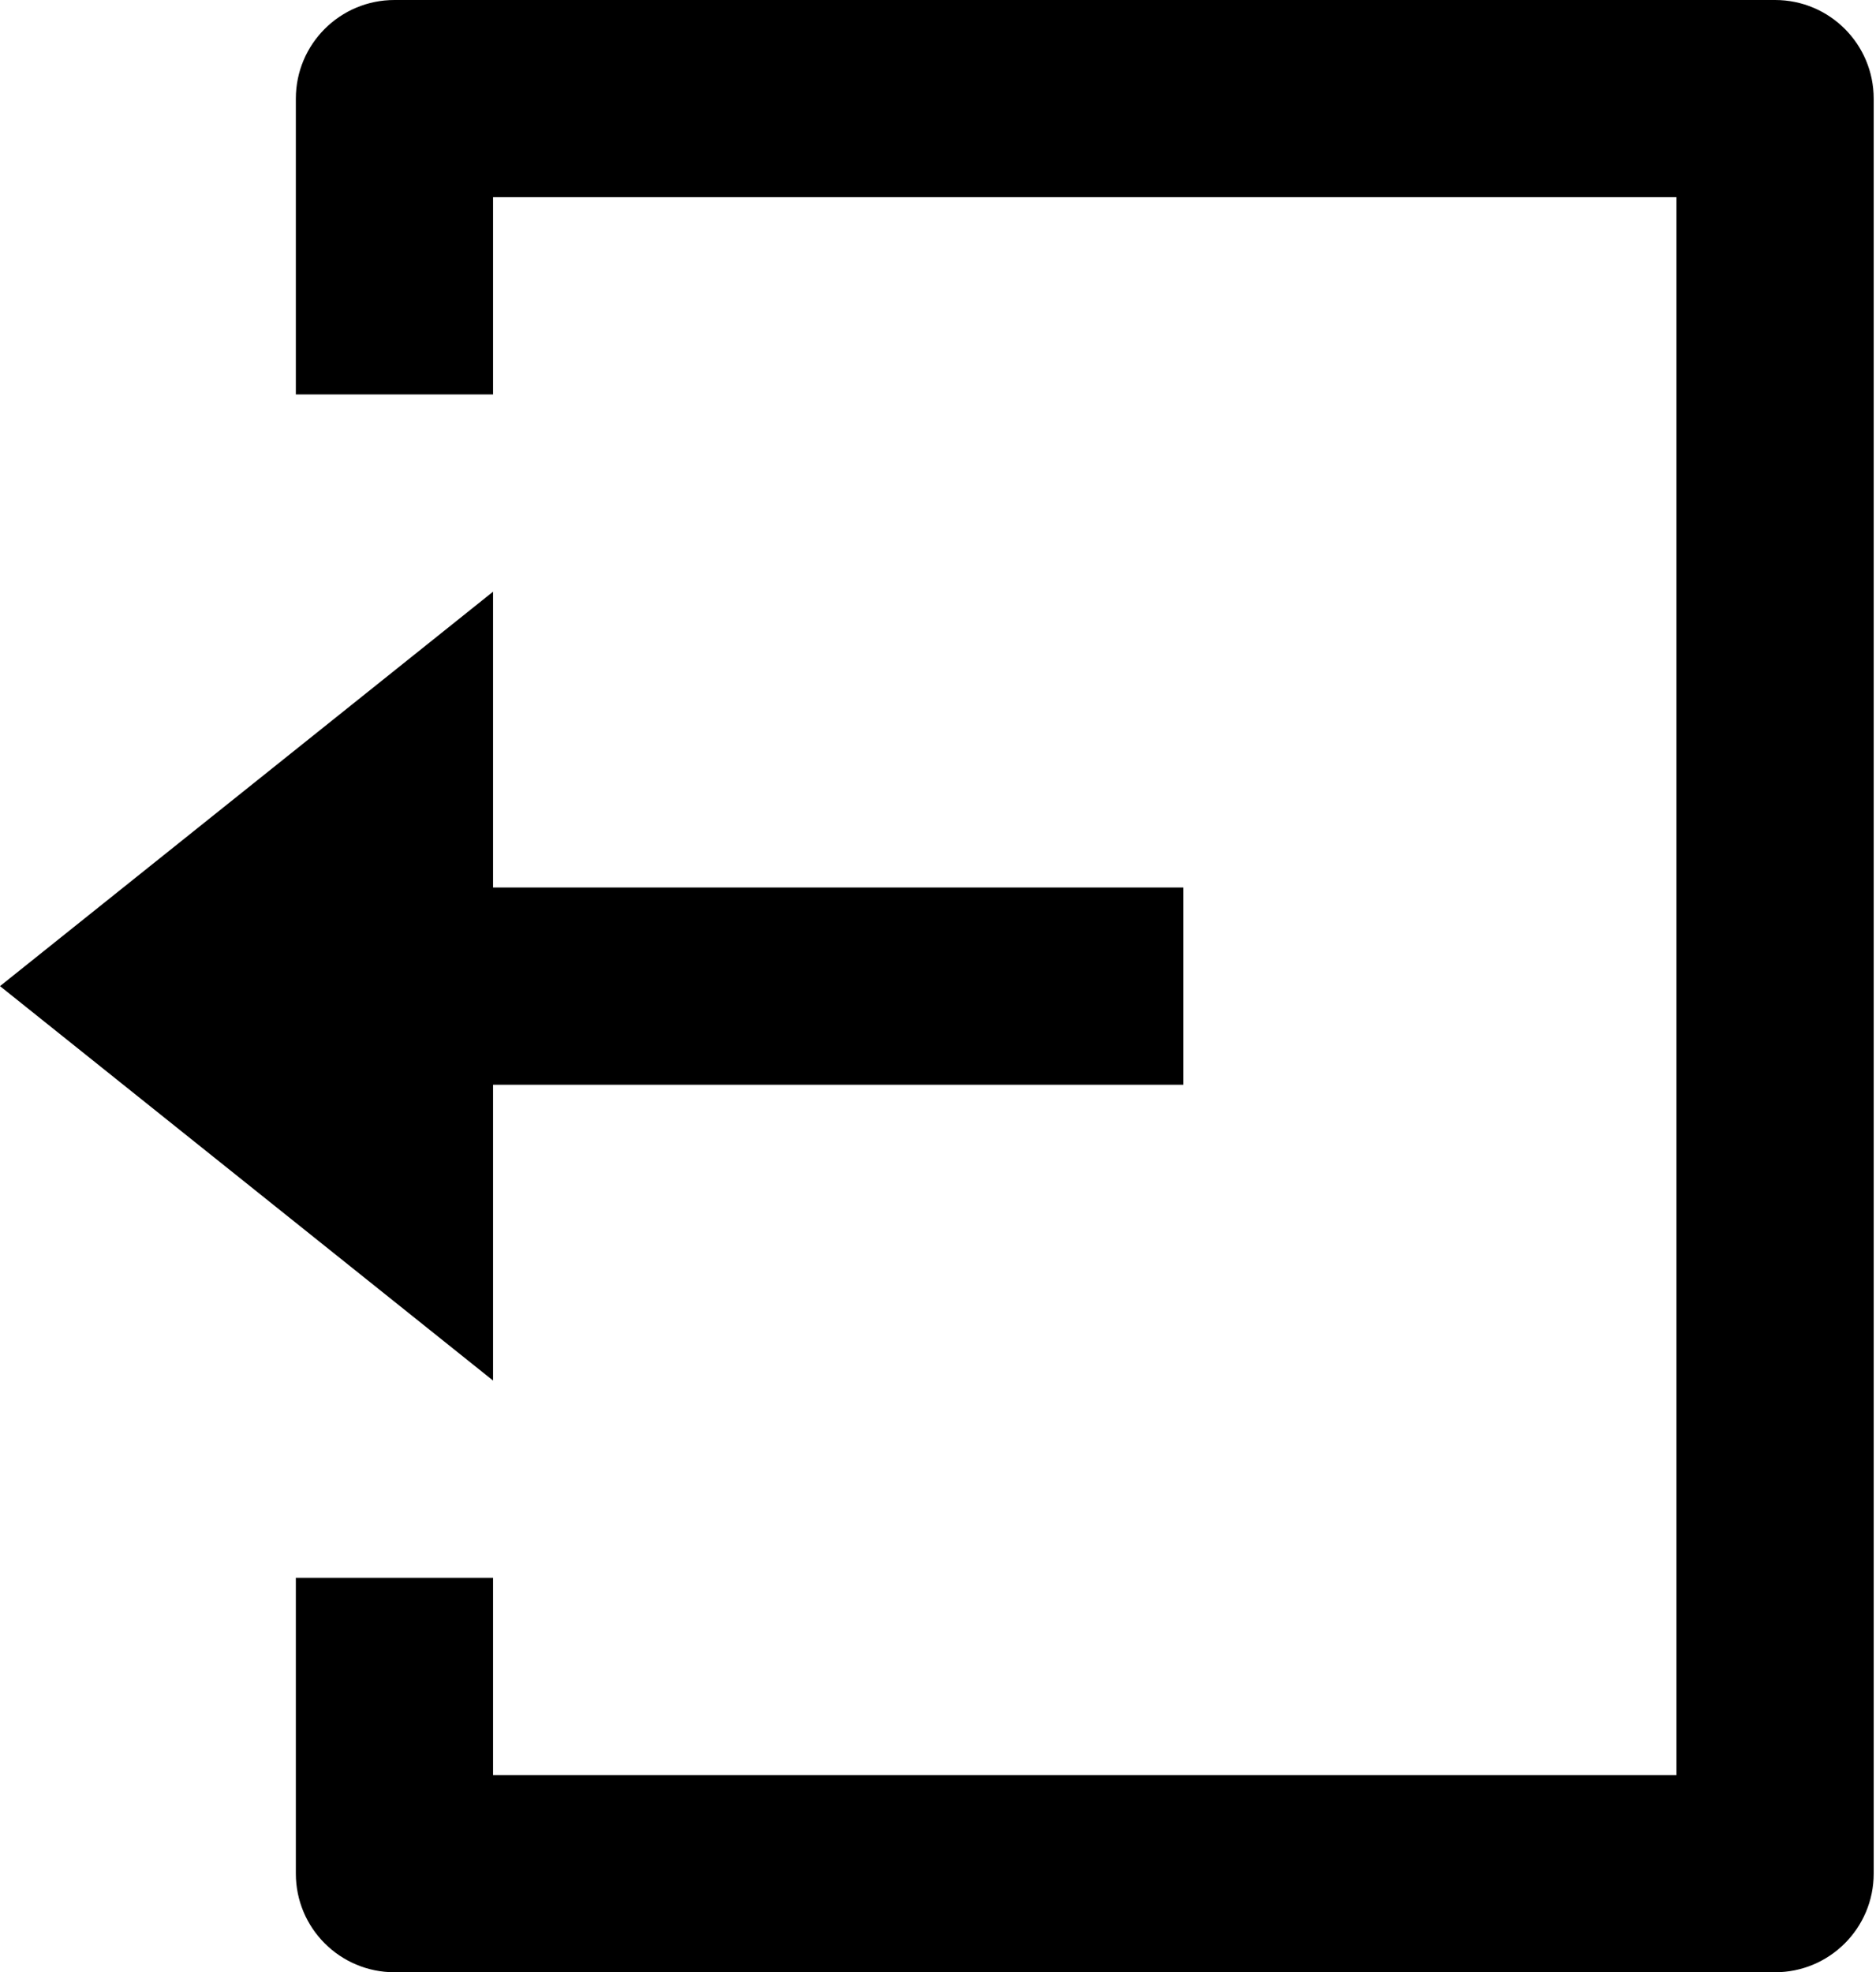 <svg width="487" height="512" viewBox="0 0 487 512" fill="none" xmlns="http://www.w3.org/2000/svg">
<path d="M76.8 409.6H128V460.8H435.199V51.2H128V102.4H76.8V25.6C76.8 11.462 88.262 0 102.4 0H460.8C474.938 0 486.4 11.462 486.4 25.6V486.4C486.4 500.538 474.938 512 460.8 512H102.4C88.262 512 76.8 500.538 76.8 486.4V409.6V409.6ZM128 230.4H307.2V281.6H128V358.4L0 256L128 153.6V230.4V230.4Z" fill="black"/>
</svg>
